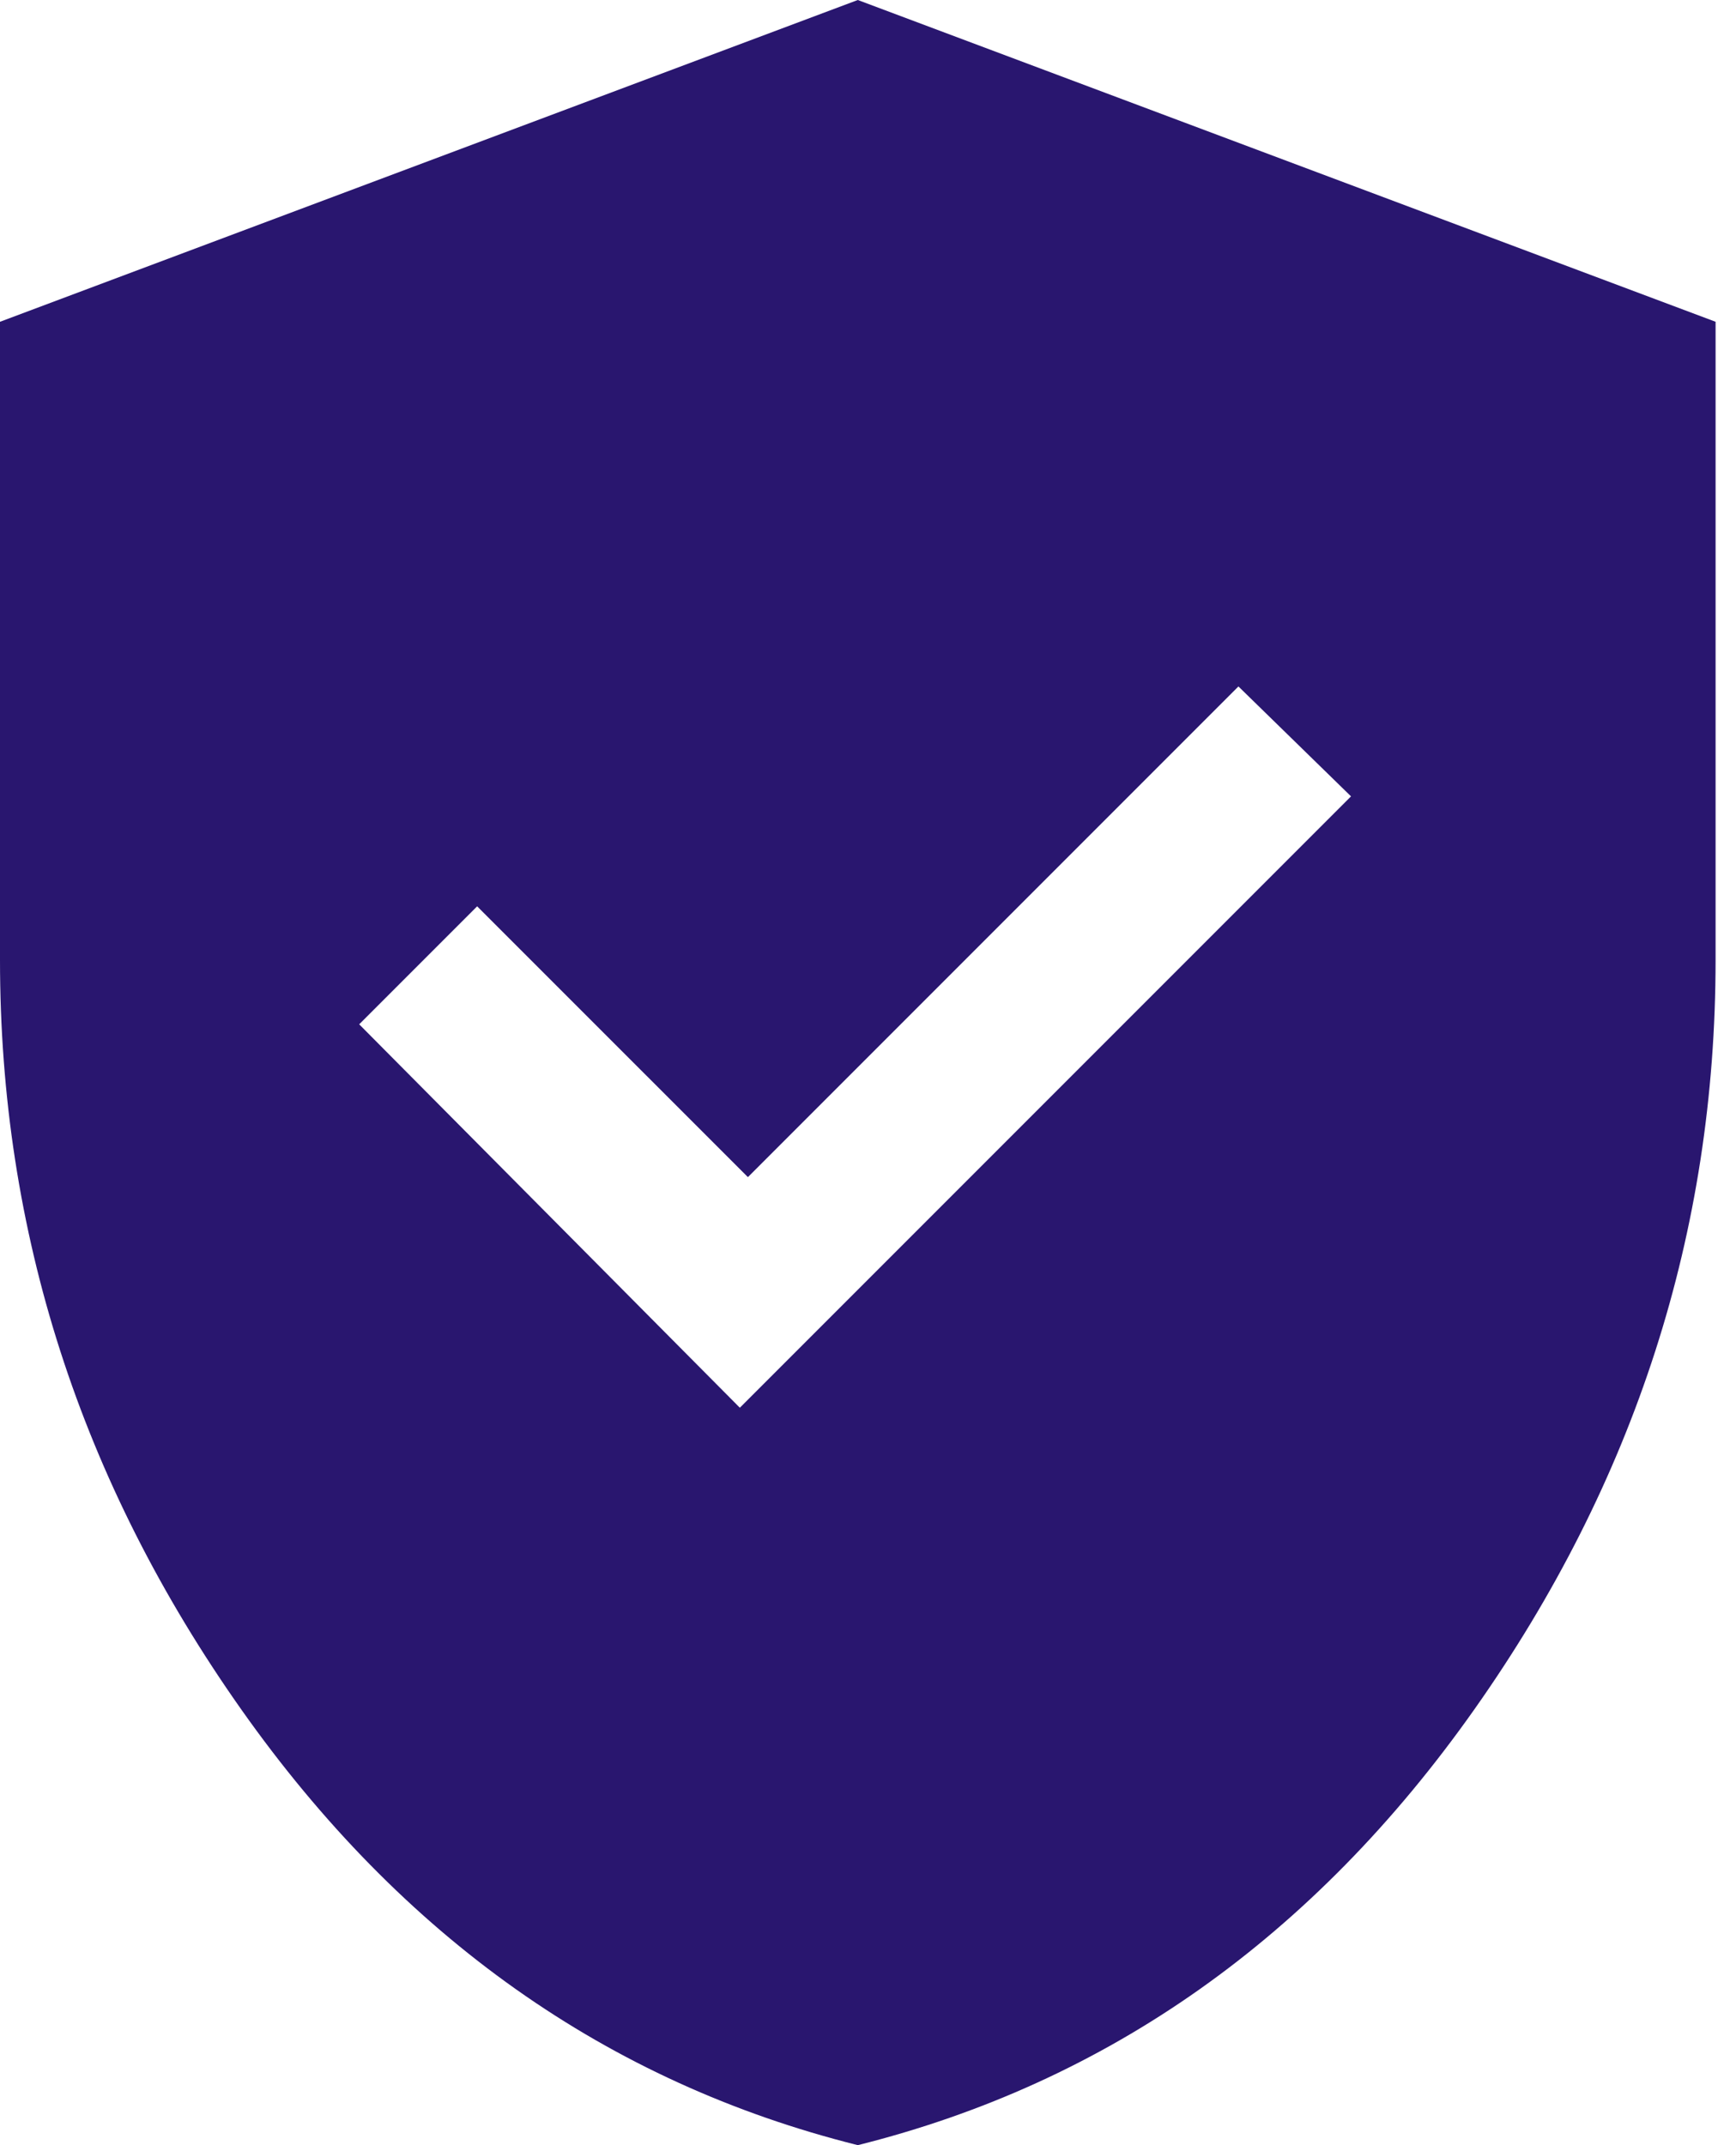 <svg width="34" height="42" viewBox="0 0 34 42" fill="none" xmlns="http://www.w3.org/2000/svg">
<path d="M14.49 27.562L26.46 15.592L24.255 13.44L14.648 23.047L9.345 17.745L7.035 20.055L14.49 27.562ZM16.8 42C11.9 40.775 7.875 37.931 4.725 33.469C1.575 29.006 0 24.115 0 18.795V6.3L16.8 0L33.6 6.3V18.795C33.6 24.115 32.025 29.006 28.875 33.469C25.725 37.931 21.7 40.775 16.8 42Z" fill="#29166F"/>
</svg>
